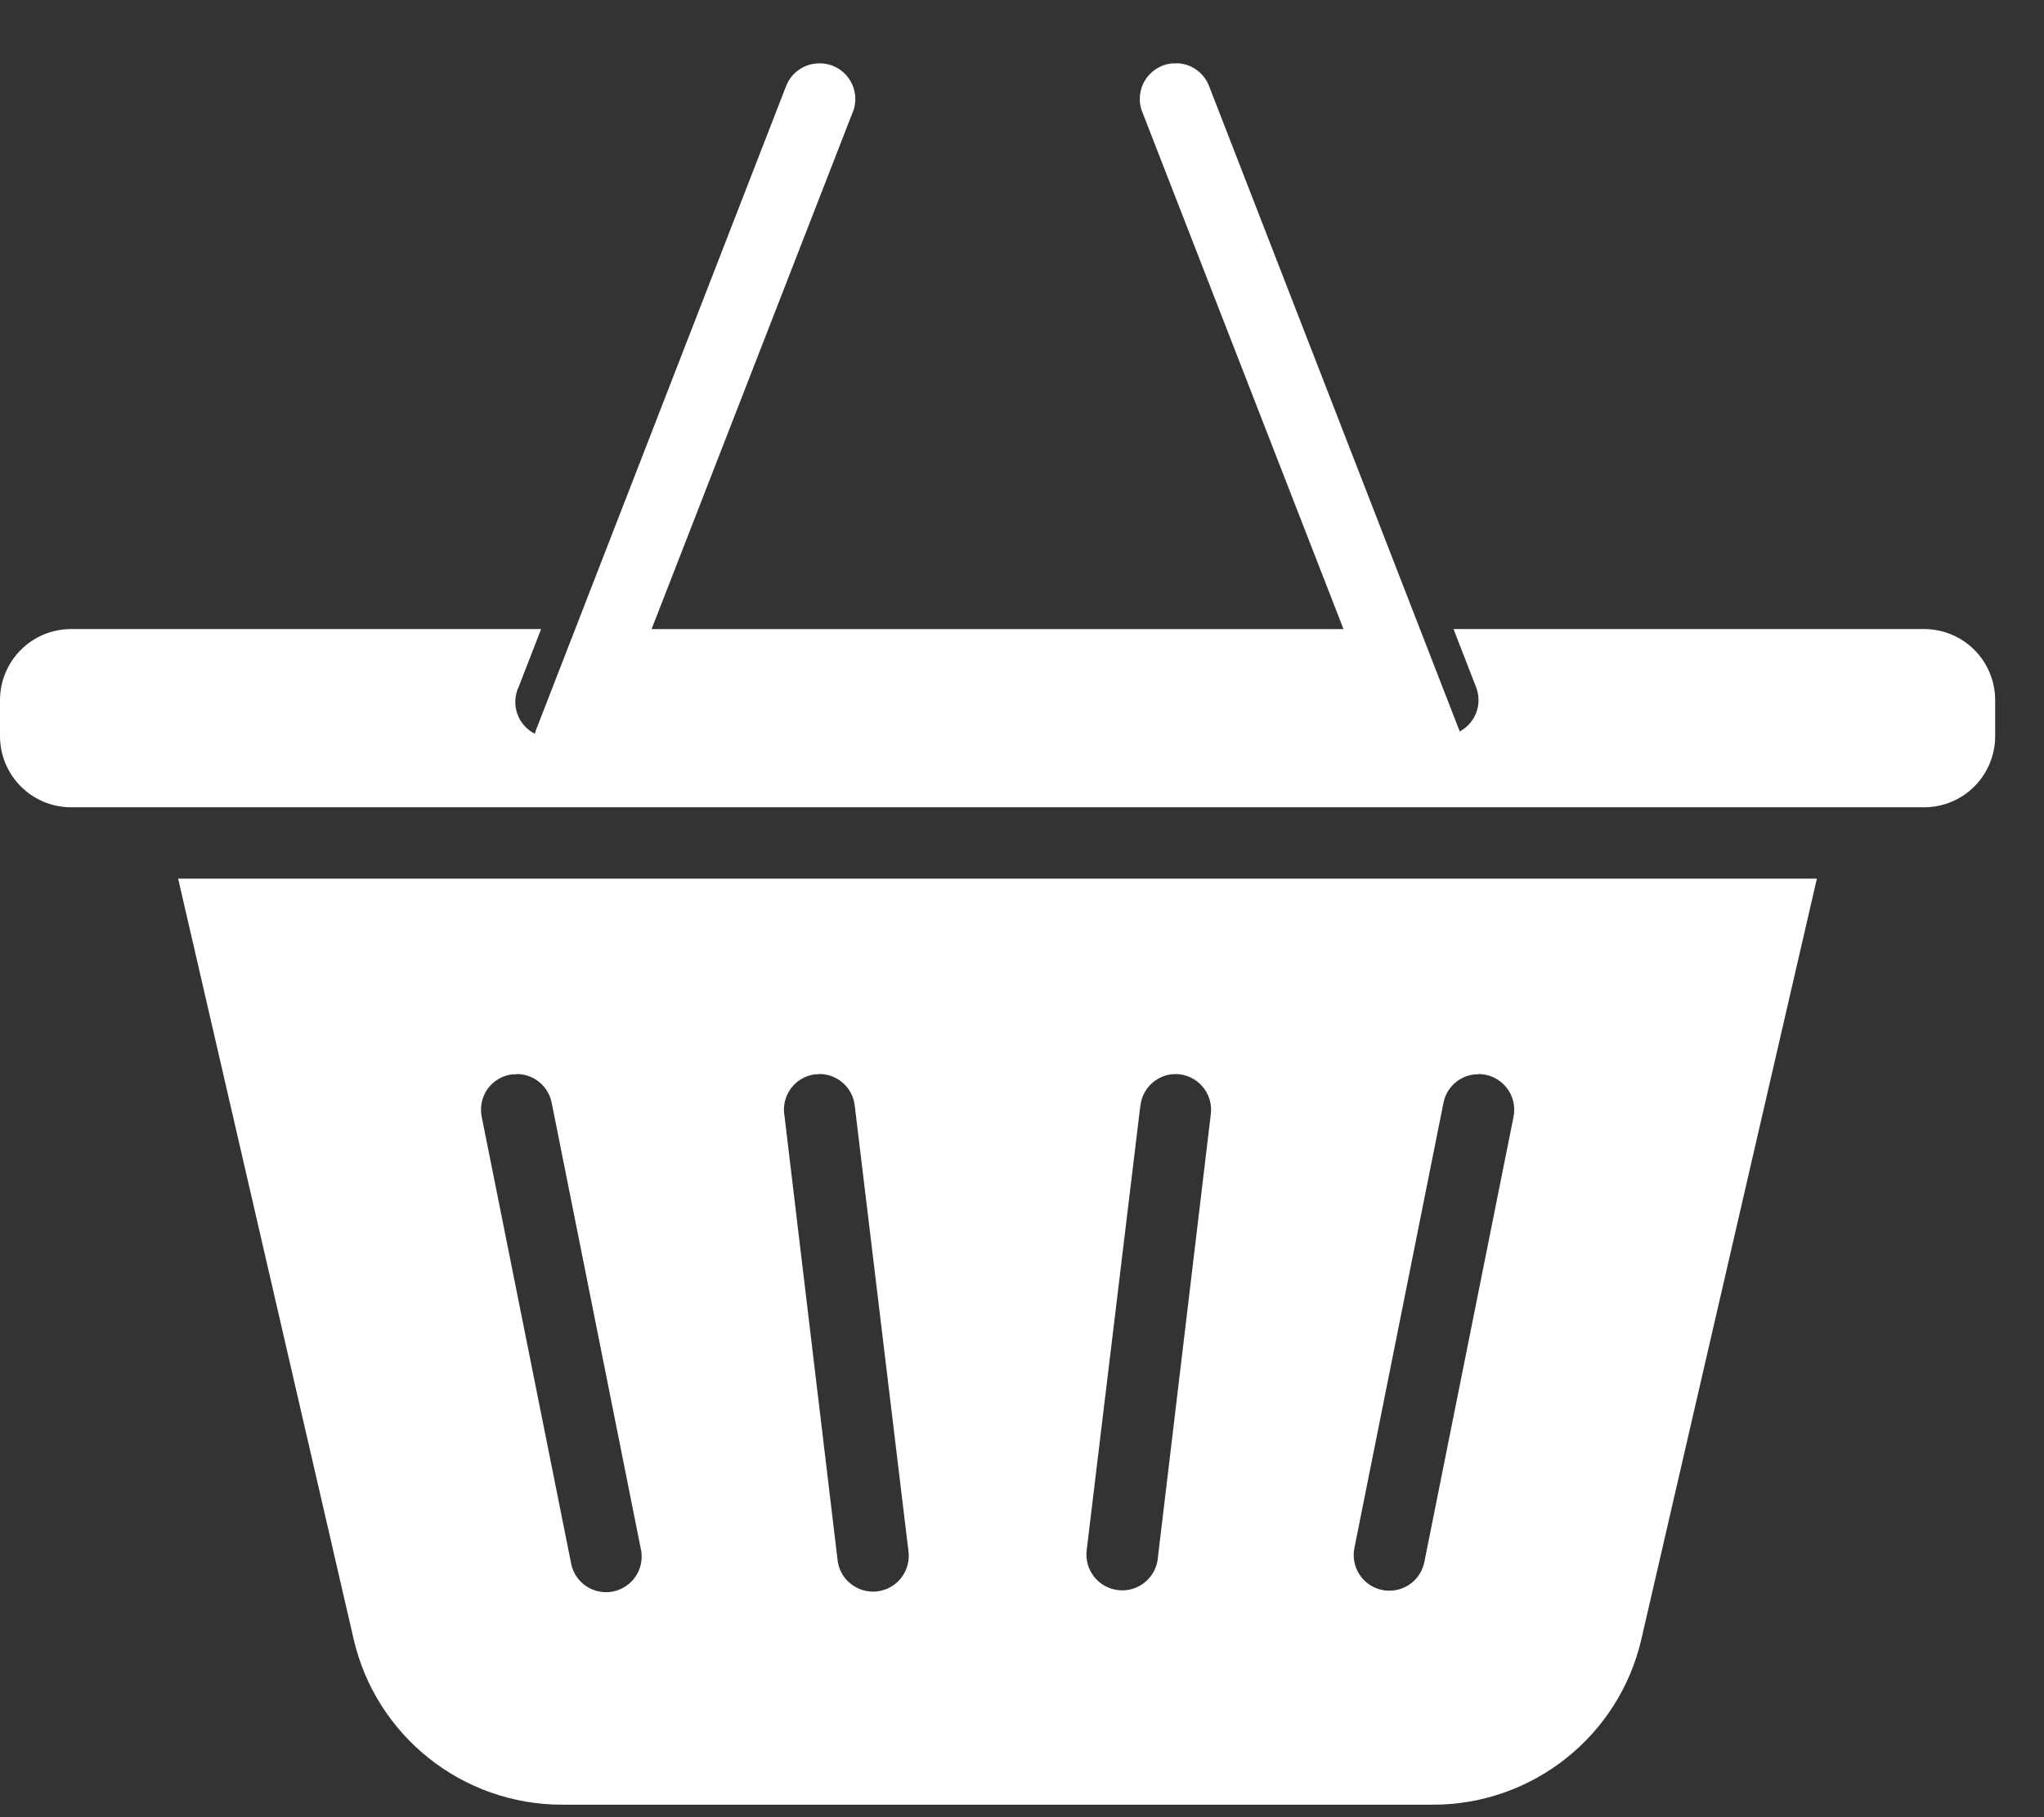 <svg width="27" height="24" viewBox="0 0 27 24" fill="none" xmlns="http://www.w3.org/2000/svg">
<rect x="0" y="0" width="27" height="24" fill="#333333" stroke="none"/>
<path d="M15.54 0.837C15.522 0.836 15.504 0.836 15.486 0.837C15.337 0.85 15.203 0.933 15.125 1.061C15.047 1.188 15.034 1.346 15.091 1.484L17.747 8.309H8.607L11.263 1.484H11.264C11.324 1.335 11.304 1.166 11.211 1.035C11.118 0.903 10.965 0.829 10.804 0.837C10.614 0.845 10.447 0.966 10.381 1.144L7.094 9.606C7.082 9.634 7.072 9.662 7.065 9.691C6.837 9.576 6.743 9.3 6.852 9.07L7.148 8.308H0.941C0.42 8.308 0 8.728 0 9.25V9.72C0 10.242 0.42 10.662 0.941 10.662H25.414C25.936 10.662 26.355 10.242 26.355 9.72V9.25C26.355 8.728 25.936 8.308 25.414 8.308H19.2L19.496 9.07C19.587 9.293 19.494 9.548 19.281 9.661C19.276 9.643 19.269 9.624 19.261 9.606L15.974 1.144C15.907 0.961 15.735 0.838 15.54 0.835L15.54 0.837Z" fill="white"/>
<path fill-rule="evenodd" clip-rule="evenodd" d="M2.353 11.604L4.671 21.647C4.967 22.928 6.109 23.835 7.424 23.835H18.93C20.245 23.835 21.387 22.928 21.682 21.647L24 11.604H2.353ZM6.821 14.185C7.05 14.183 7.248 14.346 7.289 14.572L8.462 20.443C8.494 20.569 8.472 20.701 8.403 20.81C8.333 20.919 8.222 20.995 8.096 21.02C7.969 21.044 7.837 21.016 7.732 20.941C7.627 20.866 7.557 20.751 7.539 20.623L6.365 14.759C6.336 14.629 6.363 14.493 6.439 14.384C6.516 14.276 6.635 14.205 6.767 14.189C6.785 14.188 6.803 14.188 6.821 14.189L6.821 14.185ZM10.806 14.185C11.053 14.176 11.266 14.36 11.291 14.606L11.999 20.478C12.018 20.605 11.985 20.733 11.908 20.835C11.83 20.937 11.714 21.003 11.587 21.018C11.46 21.033 11.333 20.995 11.233 20.914C11.134 20.834 11.072 20.716 11.062 20.588L10.36 14.716L10.359 14.717C10.326 14.46 10.505 14.224 10.762 14.189C10.777 14.188 10.791 14.188 10.806 14.189L10.806 14.185ZM19.526 14.185C19.669 14.184 19.806 14.248 19.897 14.36C19.988 14.472 20.022 14.619 19.991 14.759L18.816 20.624H18.816C18.793 20.747 18.722 20.857 18.618 20.927C18.514 20.998 18.386 21.024 18.263 21C18.139 20.977 18.031 20.904 17.961 20.8C17.891 20.695 17.866 20.567 17.891 20.444L19.066 14.572C19.103 14.368 19.27 14.213 19.476 14.19C19.492 14.188 19.509 14.188 19.526 14.19L19.526 14.185ZM15.525 14.185C15.66 14.185 15.79 14.243 15.879 14.344C15.969 14.445 16.011 14.581 15.994 14.715L15.293 20.587H15.294C15.263 20.846 15.028 21.032 14.769 21.001C14.509 20.971 14.324 20.736 14.354 20.476L15.063 14.604H15.064C15.088 14.383 15.265 14.209 15.486 14.187C15.499 14.187 15.512 14.187 15.525 14.187L15.525 14.185Z" fill="white"/>
</svg>
